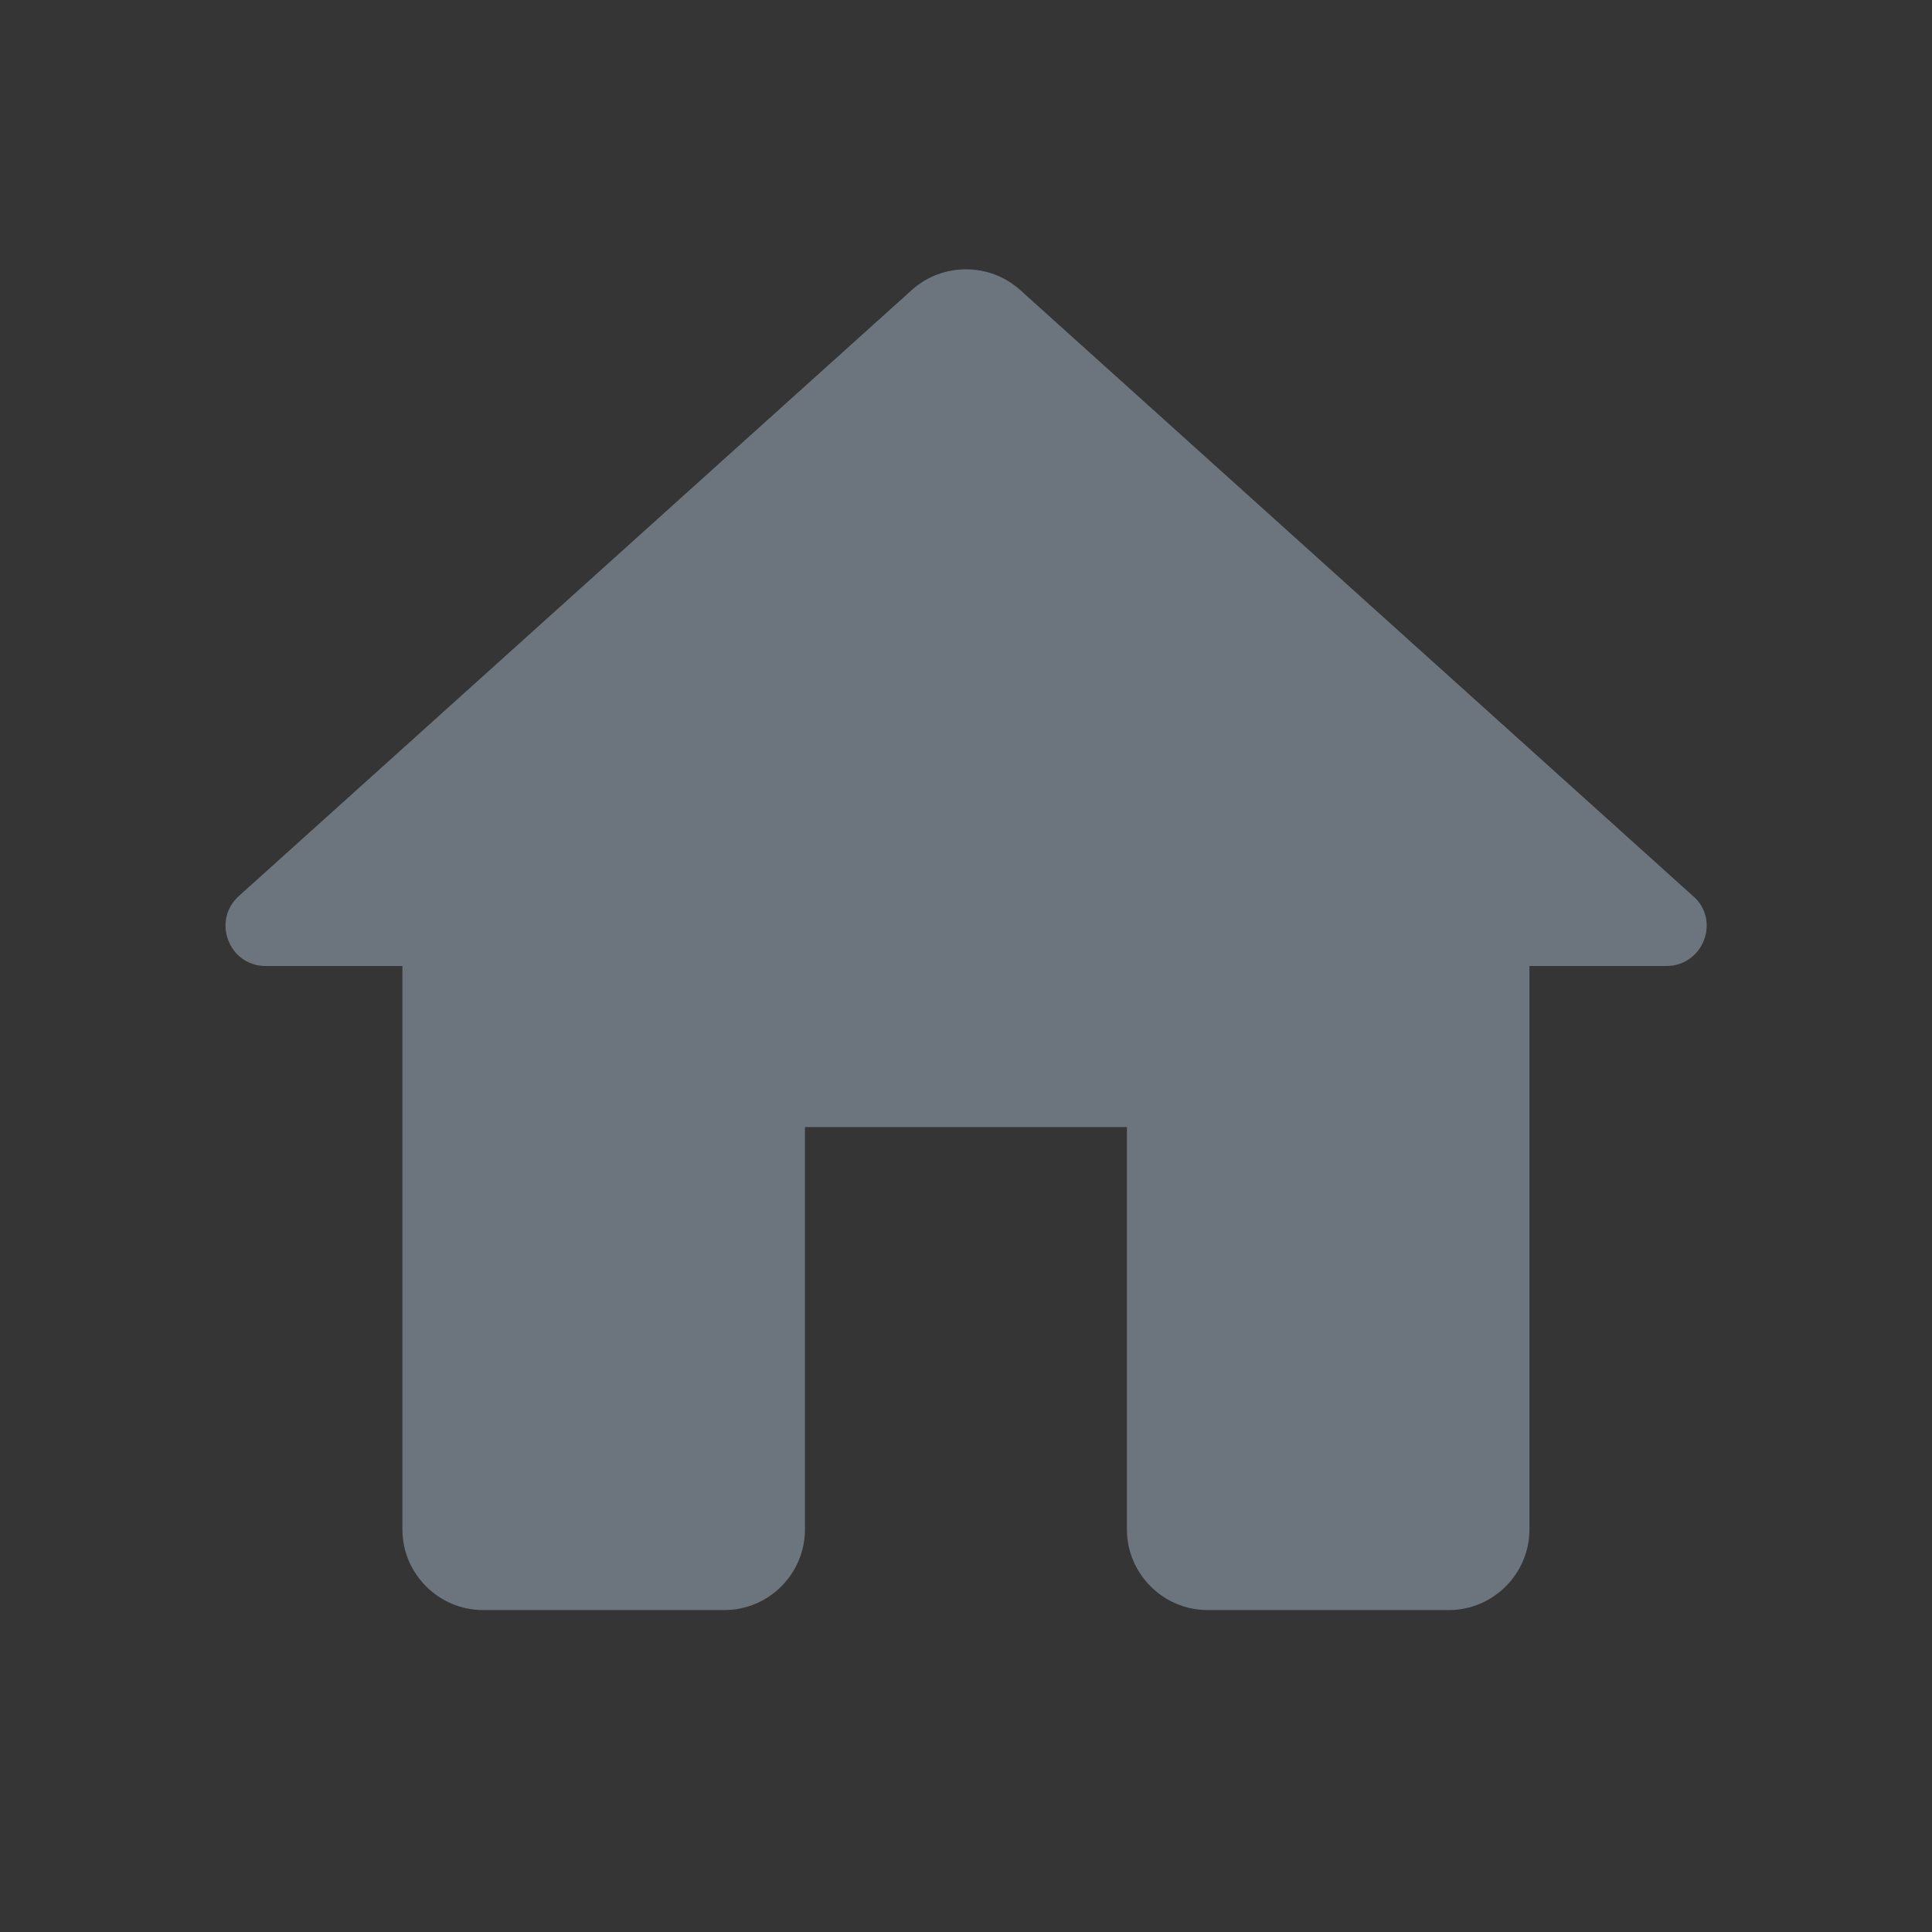 <svg width="14" height="14" viewBox="0 0 14 14" fill="none" xmlns="http://www.w3.org/2000/svg">
<rect x="0" y="0" width="14" height="14" fill="#333333" stroke="none"/>
<rect width="14" height="14" fill="white" fill-opacity="0.01"/>
<path d="M5.833 11.083V8.167H8.166V11.083C8.166 11.404 8.429 11.667 8.75 11.667H10.5C10.82 11.667 11.083 11.404 11.083 11.083V7H12.075C12.343 7 12.471 6.667 12.267 6.492L7.391 2.1C7.169 1.902 6.831 1.902 6.609 2.1L1.732 6.492C1.534 6.667 1.656 7 1.925 7H2.916V11.083C2.916 11.404 3.179 11.667 3.5 11.667H5.25C5.571 11.667 5.833 11.404 5.833 11.083Z" fill="#6C757D"/>
</svg>
